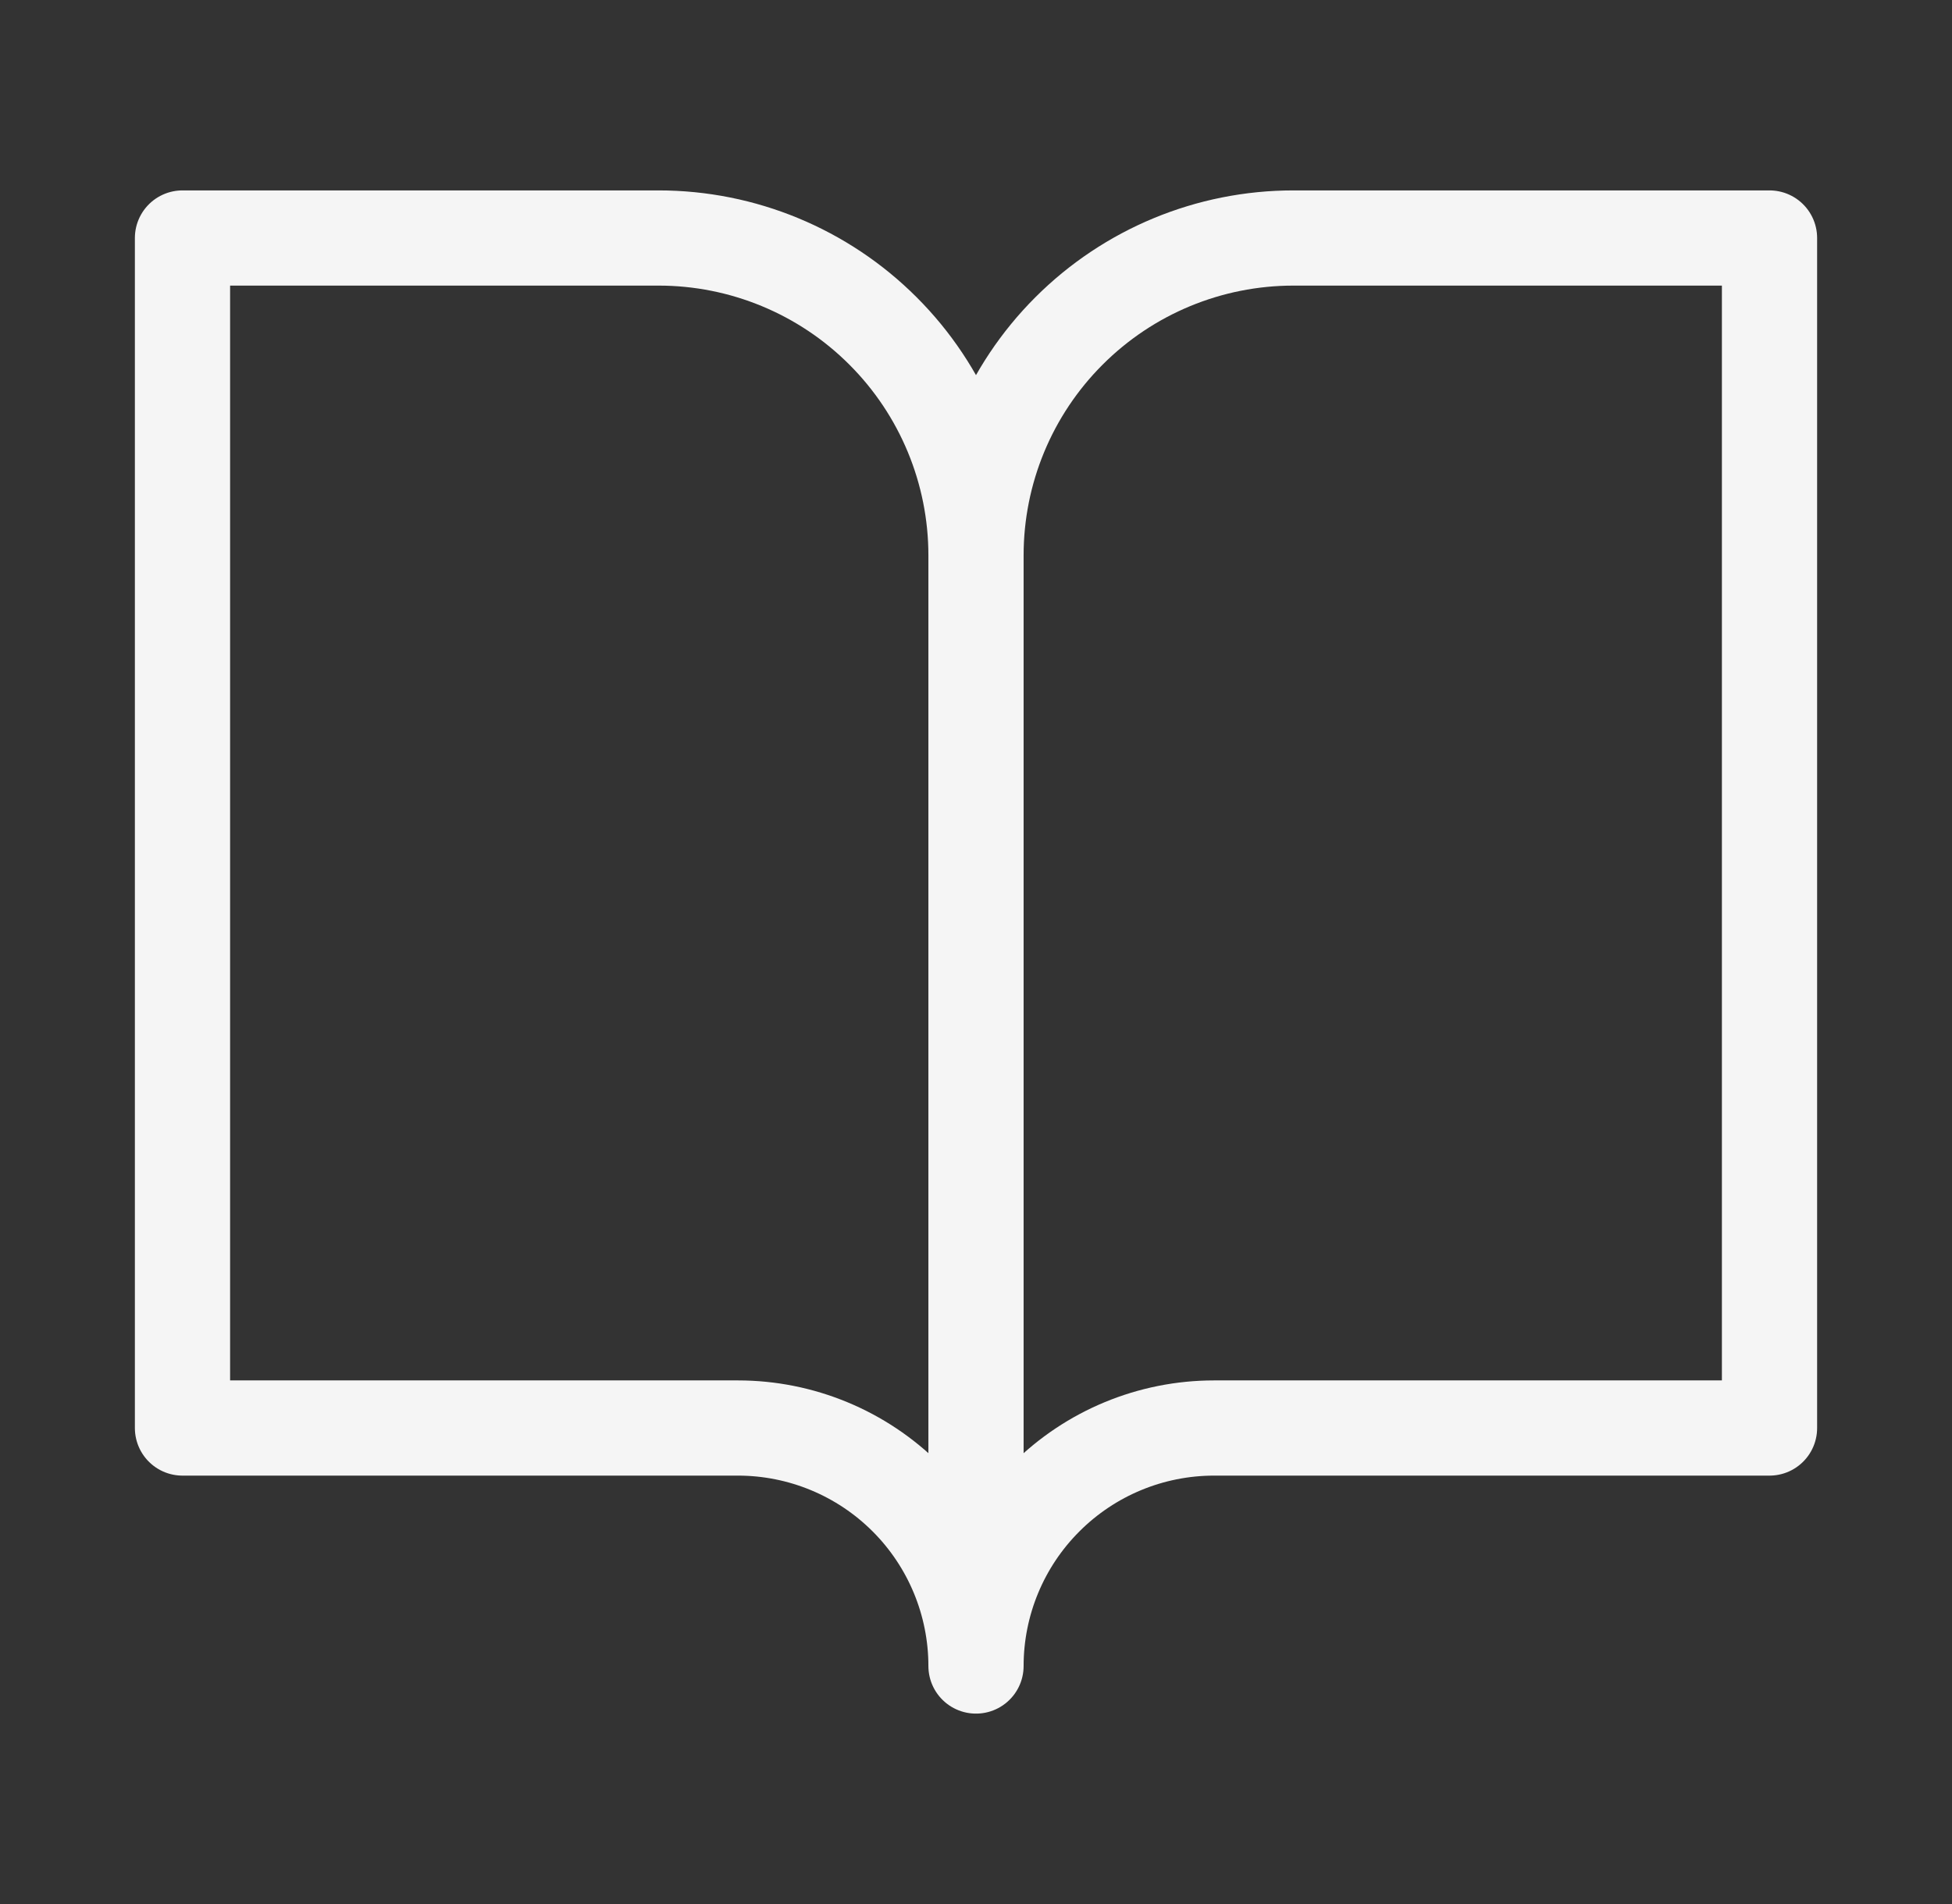 <svg width="41" height="40" viewBox="0 0 41 40" fill="none" xmlns="http://www.w3.org/2000/svg">
<rect x="0" y="0" width="41" height="40" fill="#333333" stroke="none"/>
<g id="book-open">
<path id="Icon" d="M20.5 11.667C20.5 9.899 19.798 8.203 18.547 6.953C17.297 5.702 15.601 5 13.833 5H3.833V30H15.5C16.826 30 18.098 30.527 19.036 31.465C19.973 32.402 20.5 33.674 20.5 35M20.5 11.667V35M20.5 11.667C20.5 9.899 21.202 8.203 22.453 6.953C23.703 5.702 25.399 5 27.167 5H37.167V30H25.5C24.174 30 22.902 30.527 21.965 31.465C21.027 32.402 20.5 33.674 20.5 35" stroke="#F5F5F5" stroke-width="2" stroke-linecap="round" stroke-linejoin="round"/>
</g>
</svg>
